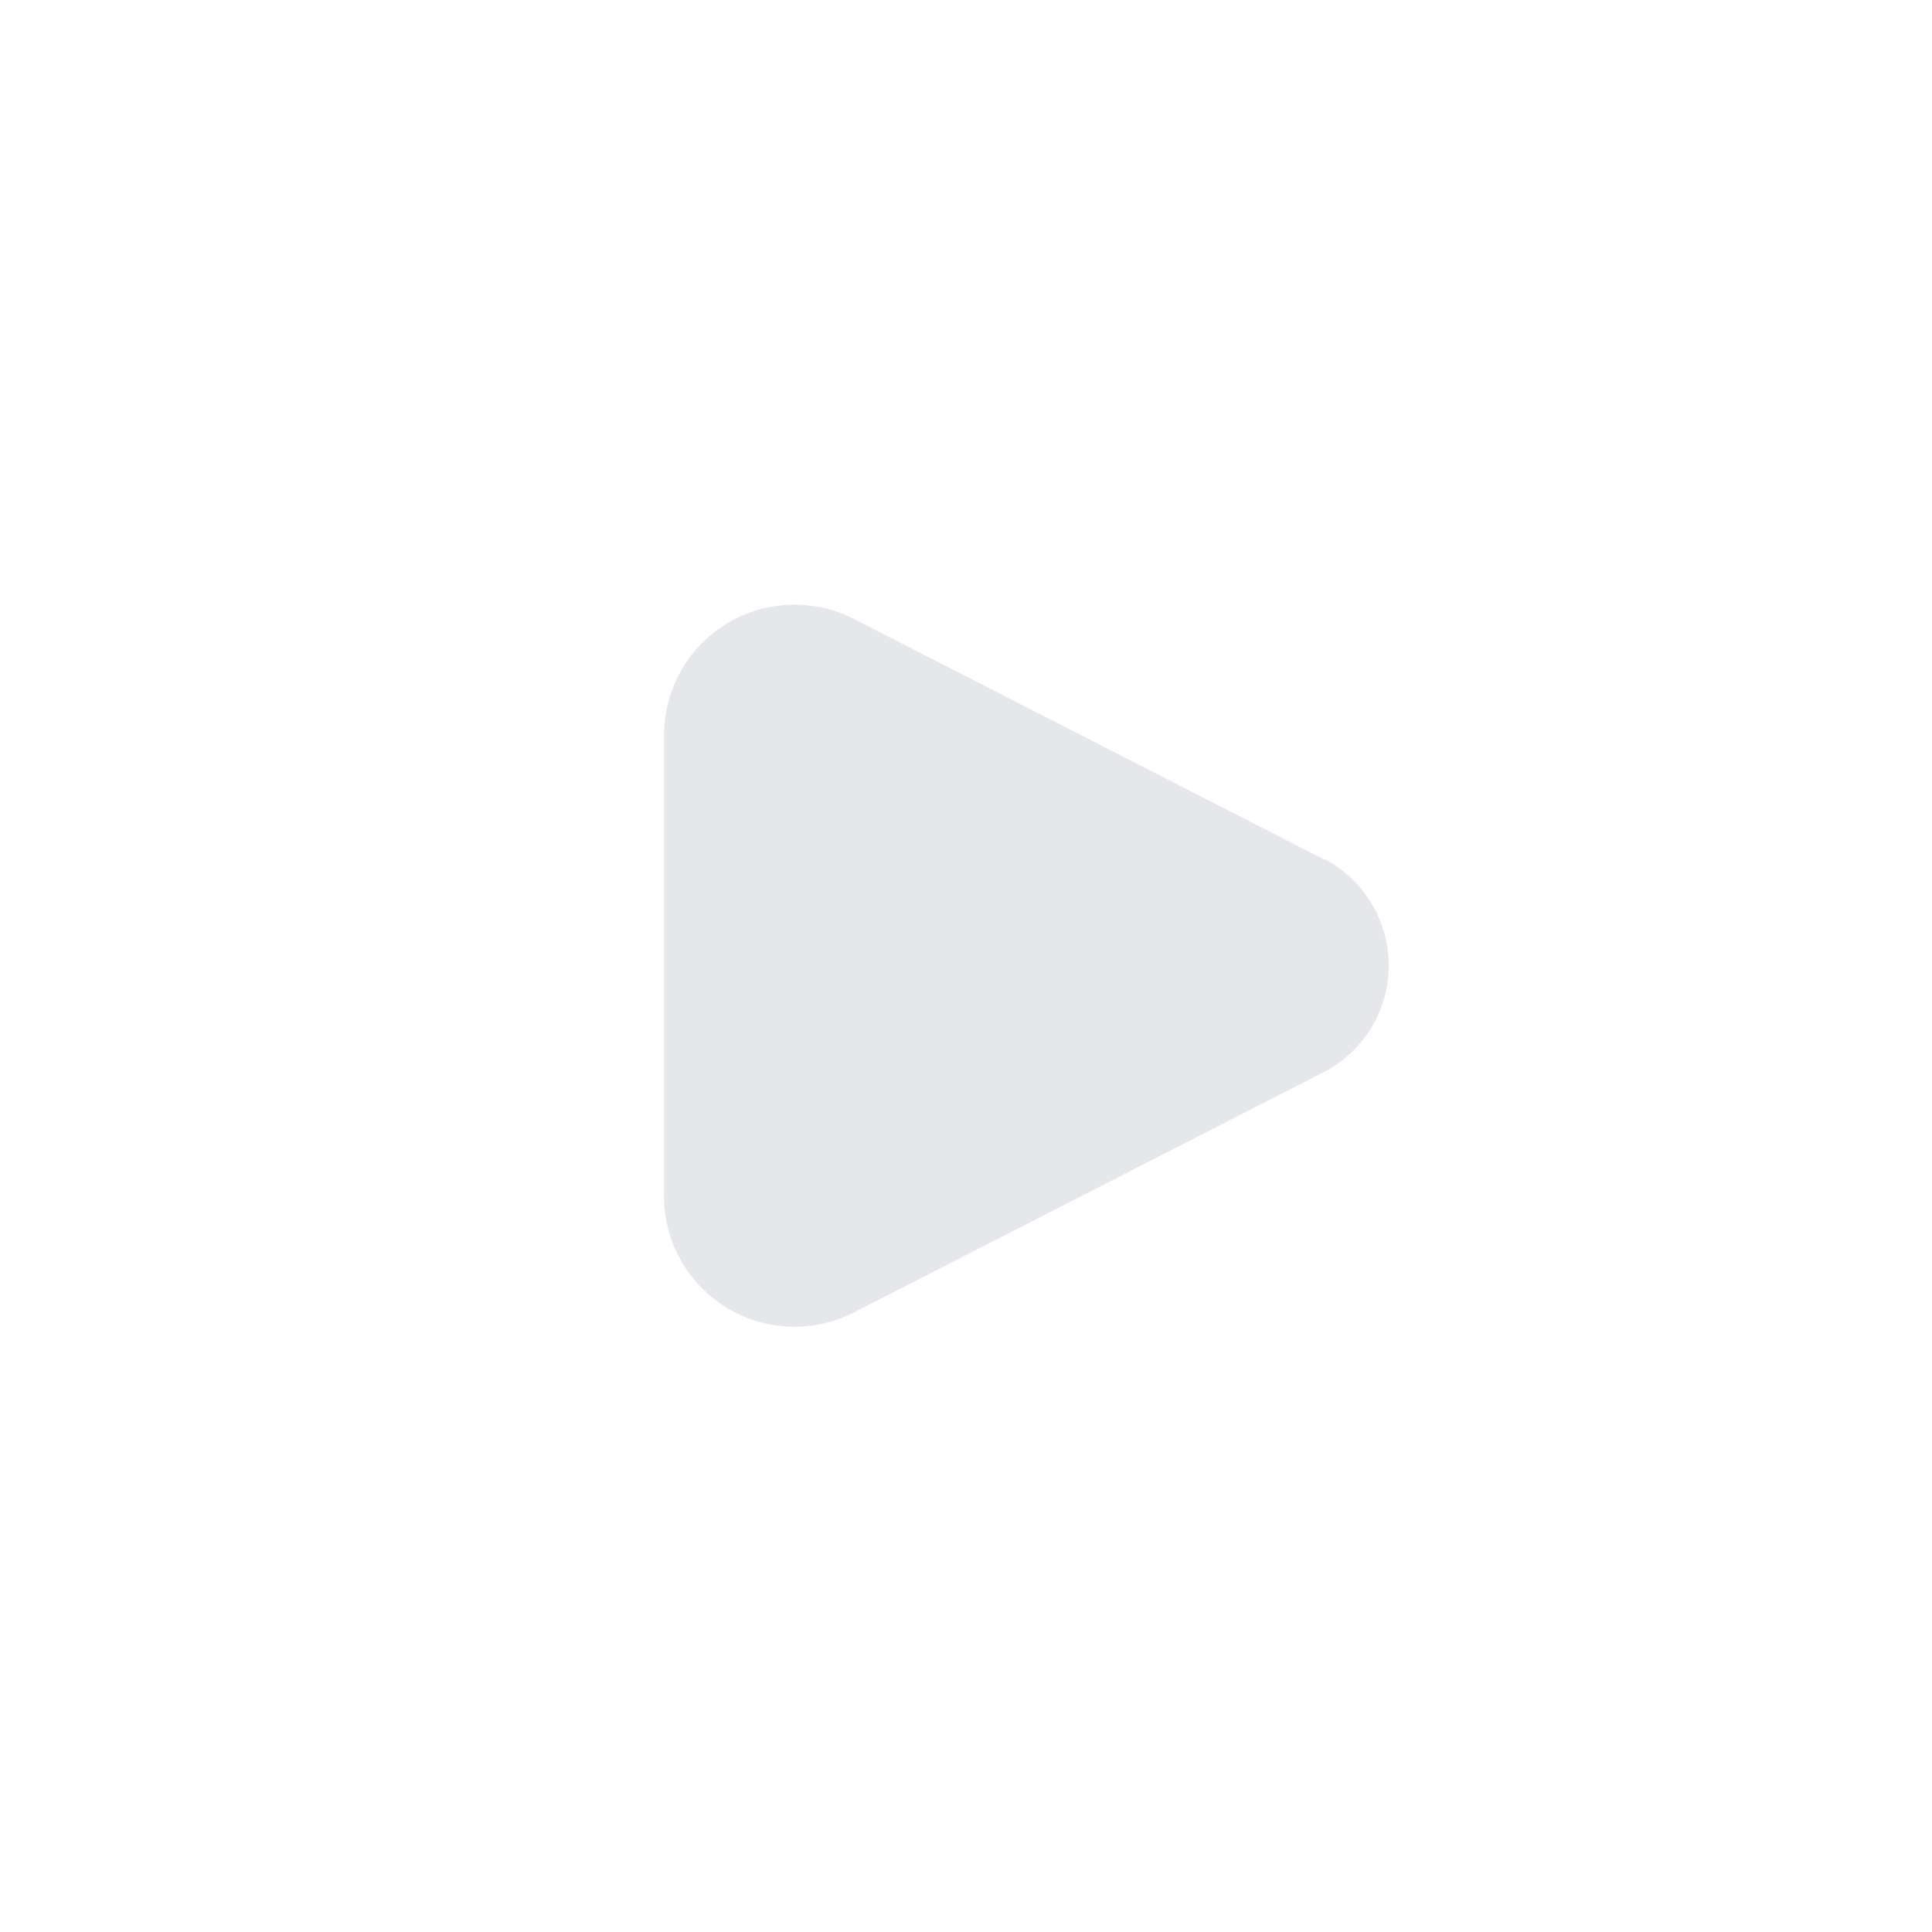 <svg width="32" height="32" viewBox="0 0 32 32" fill="none" xmlns="http://www.w3.org/2000/svg"><path d="m21.94 14.24-7.82-4A2.16 2.16 0 0 0 11 12.2v7.58a2.16 2.16 0 0 0 3.12 1.97l7.82-4a1.99 1.99 0 0 0 0-3.52Z" fill="#E5E7EB"/></svg>
